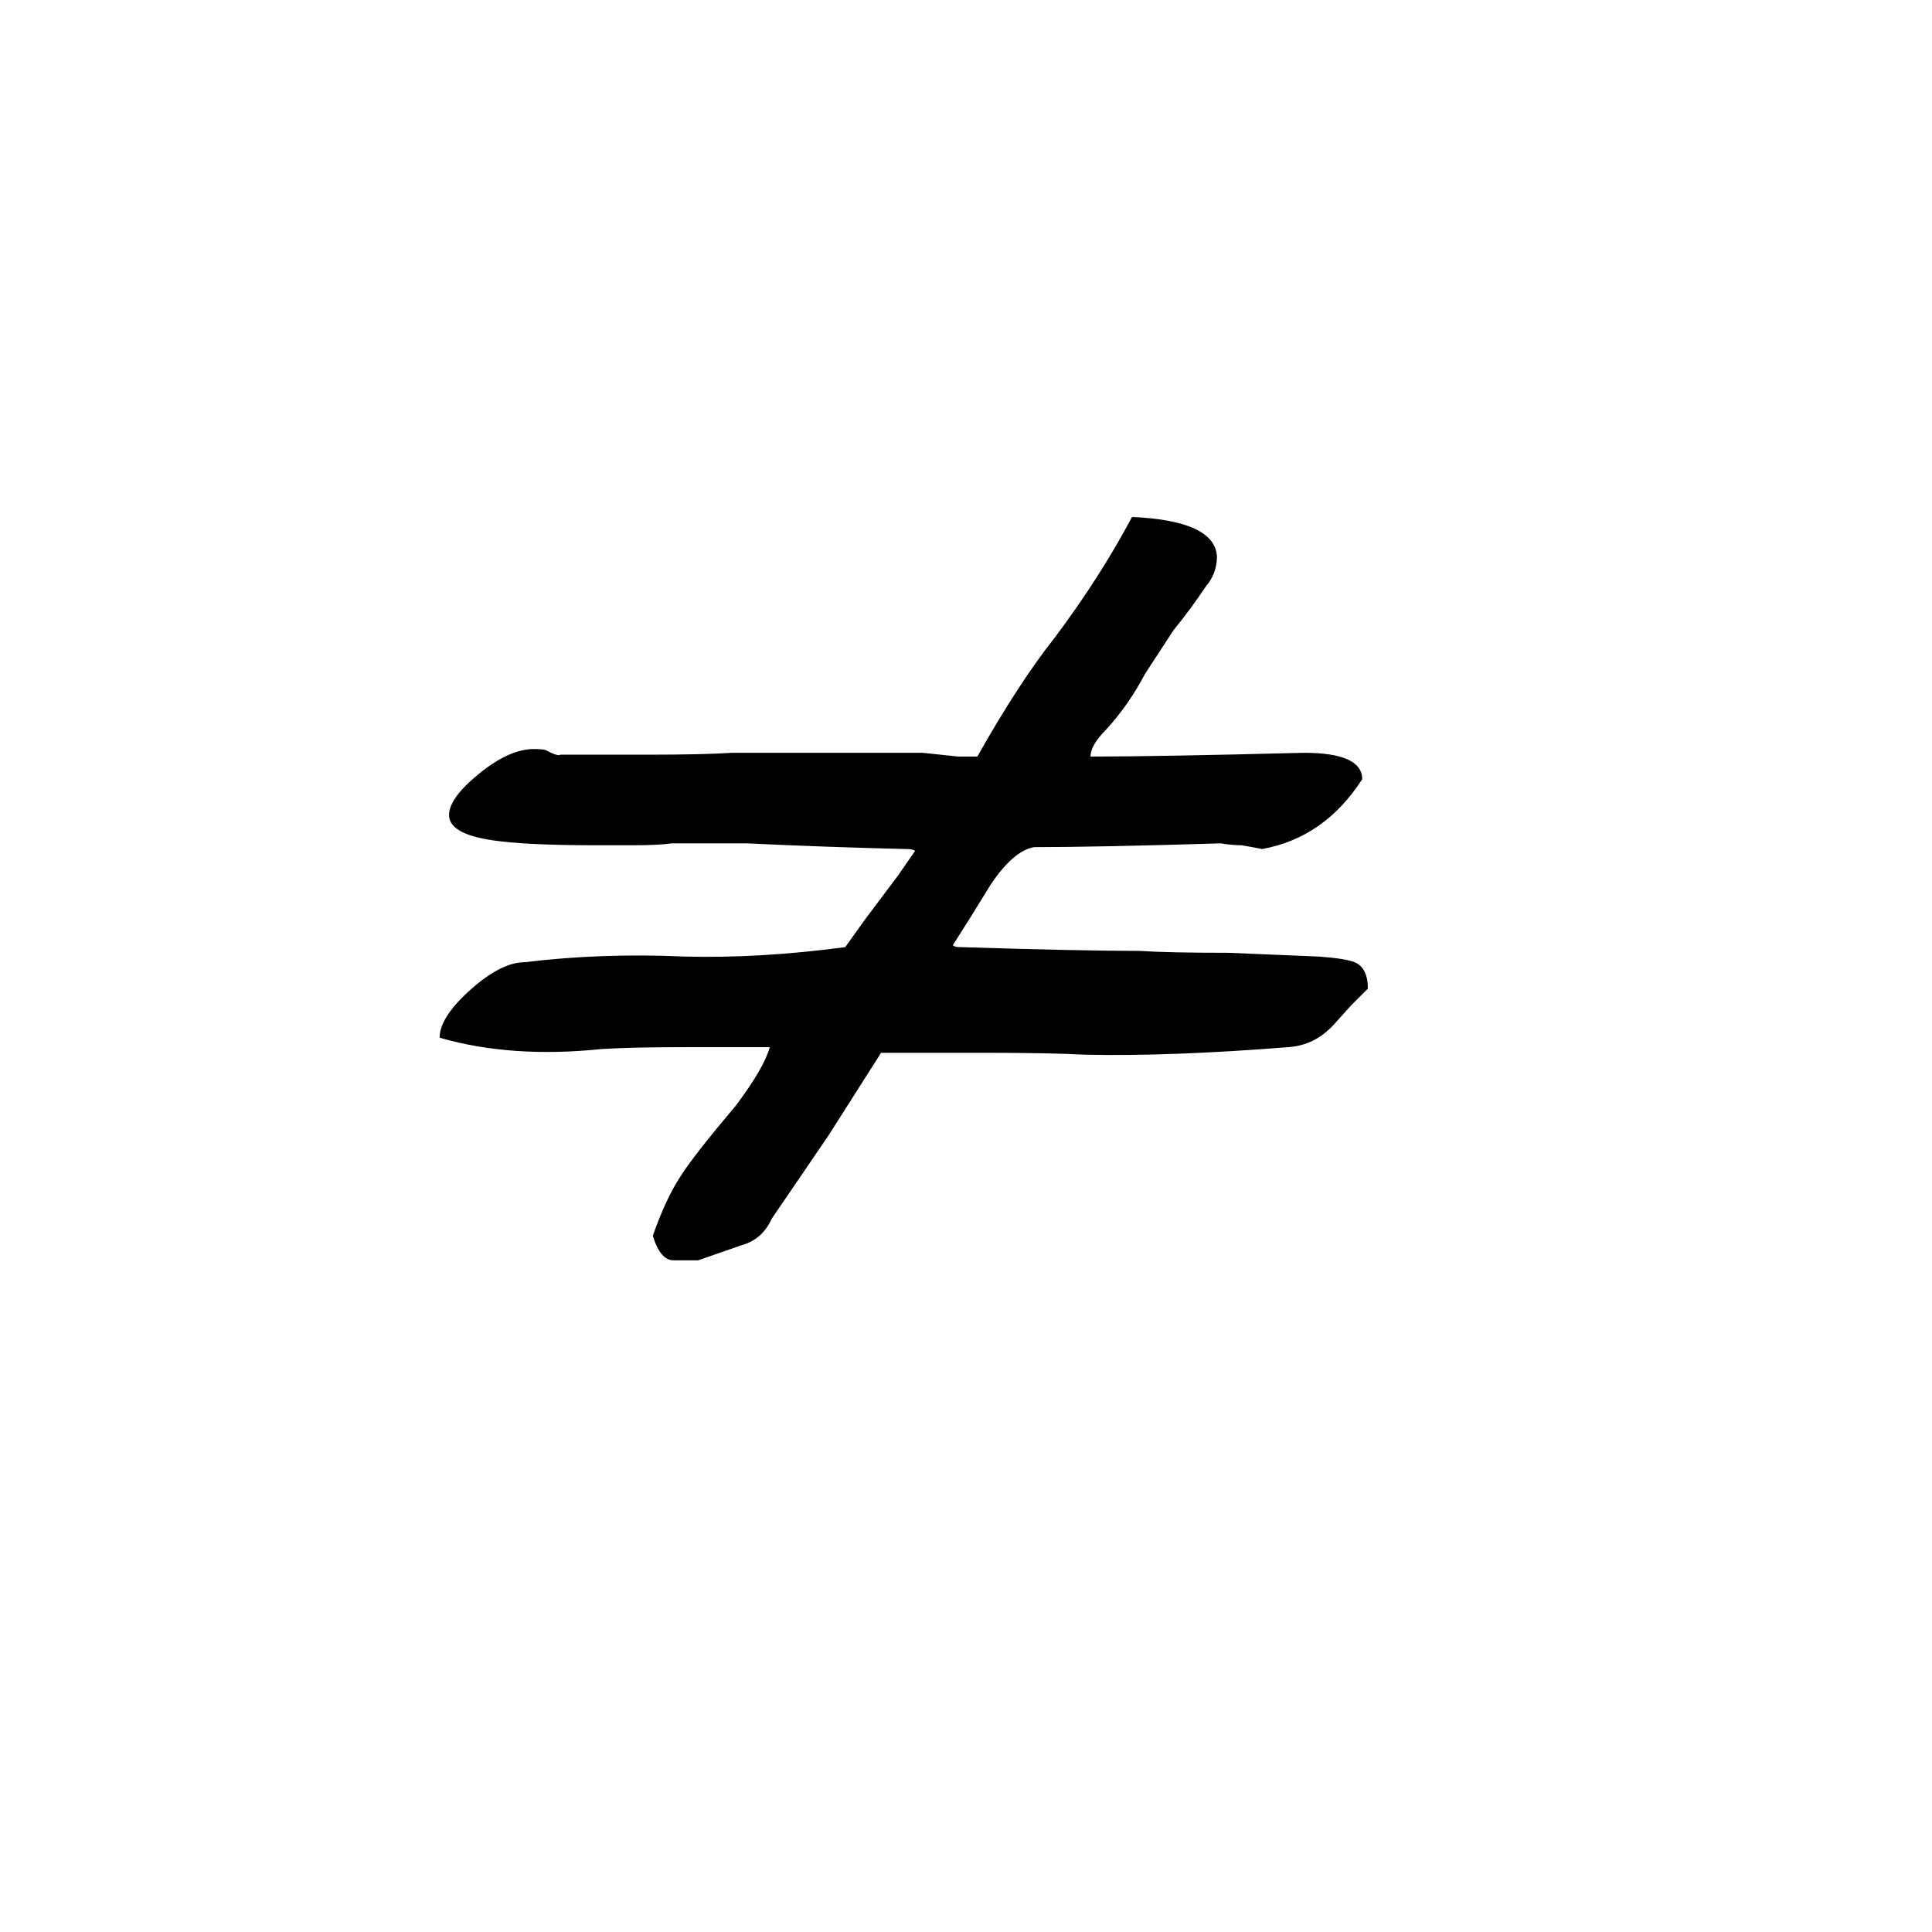 <svg xmlns="http://www.w3.org/2000/svg" viewBox="0 -800 1024 1024">
	<path fill="#000000" d="M370 -132H357Q350 -132 346 -145Q353 -165 361 -177Q368 -188 390 -214Q405 -234 408 -245H366Q335 -245 319 -244Q271 -239 233 -250Q233 -261 250 -276Q266 -290 278 -290Q319 -295 363 -293Q403 -292 448 -298L458 -312L476 -336L485 -349Q484 -350 480 -350Q438 -351 396 -353H356Q349 -352 336 -352H316Q283 -352 266 -354Q238 -357 238 -368Q238 -377 254 -390Q270 -403 283 -403Q289 -403 290 -402Q296 -399 297 -400H343Q373 -400 388 -401H489Q499 -400 508 -399H518Q540 -438 559 -462Q583 -494 600 -526Q644 -524 645 -505Q645 -496 639 -489Q631 -477 622 -466L607 -443Q598 -426 586 -413Q578 -405 578 -399Q613 -399 691 -401Q722 -401 722 -387Q702 -356 669 -350Q664 -351 658 -352Q653 -352 647 -353Q581 -351 548 -351Q537 -349 525 -331Q514 -313 505 -299Q506 -298 509 -298Q573 -296 604 -296Q619 -295 651 -295L699 -293Q713 -292 718 -290Q725 -287 725 -276L716 -267L707 -257Q697 -246 683 -245Q620 -240 575 -241Q556 -242 521 -242H467L453 -220L439 -198Q424 -176 409 -154Q404 -143 393 -140Z"/>
</svg>